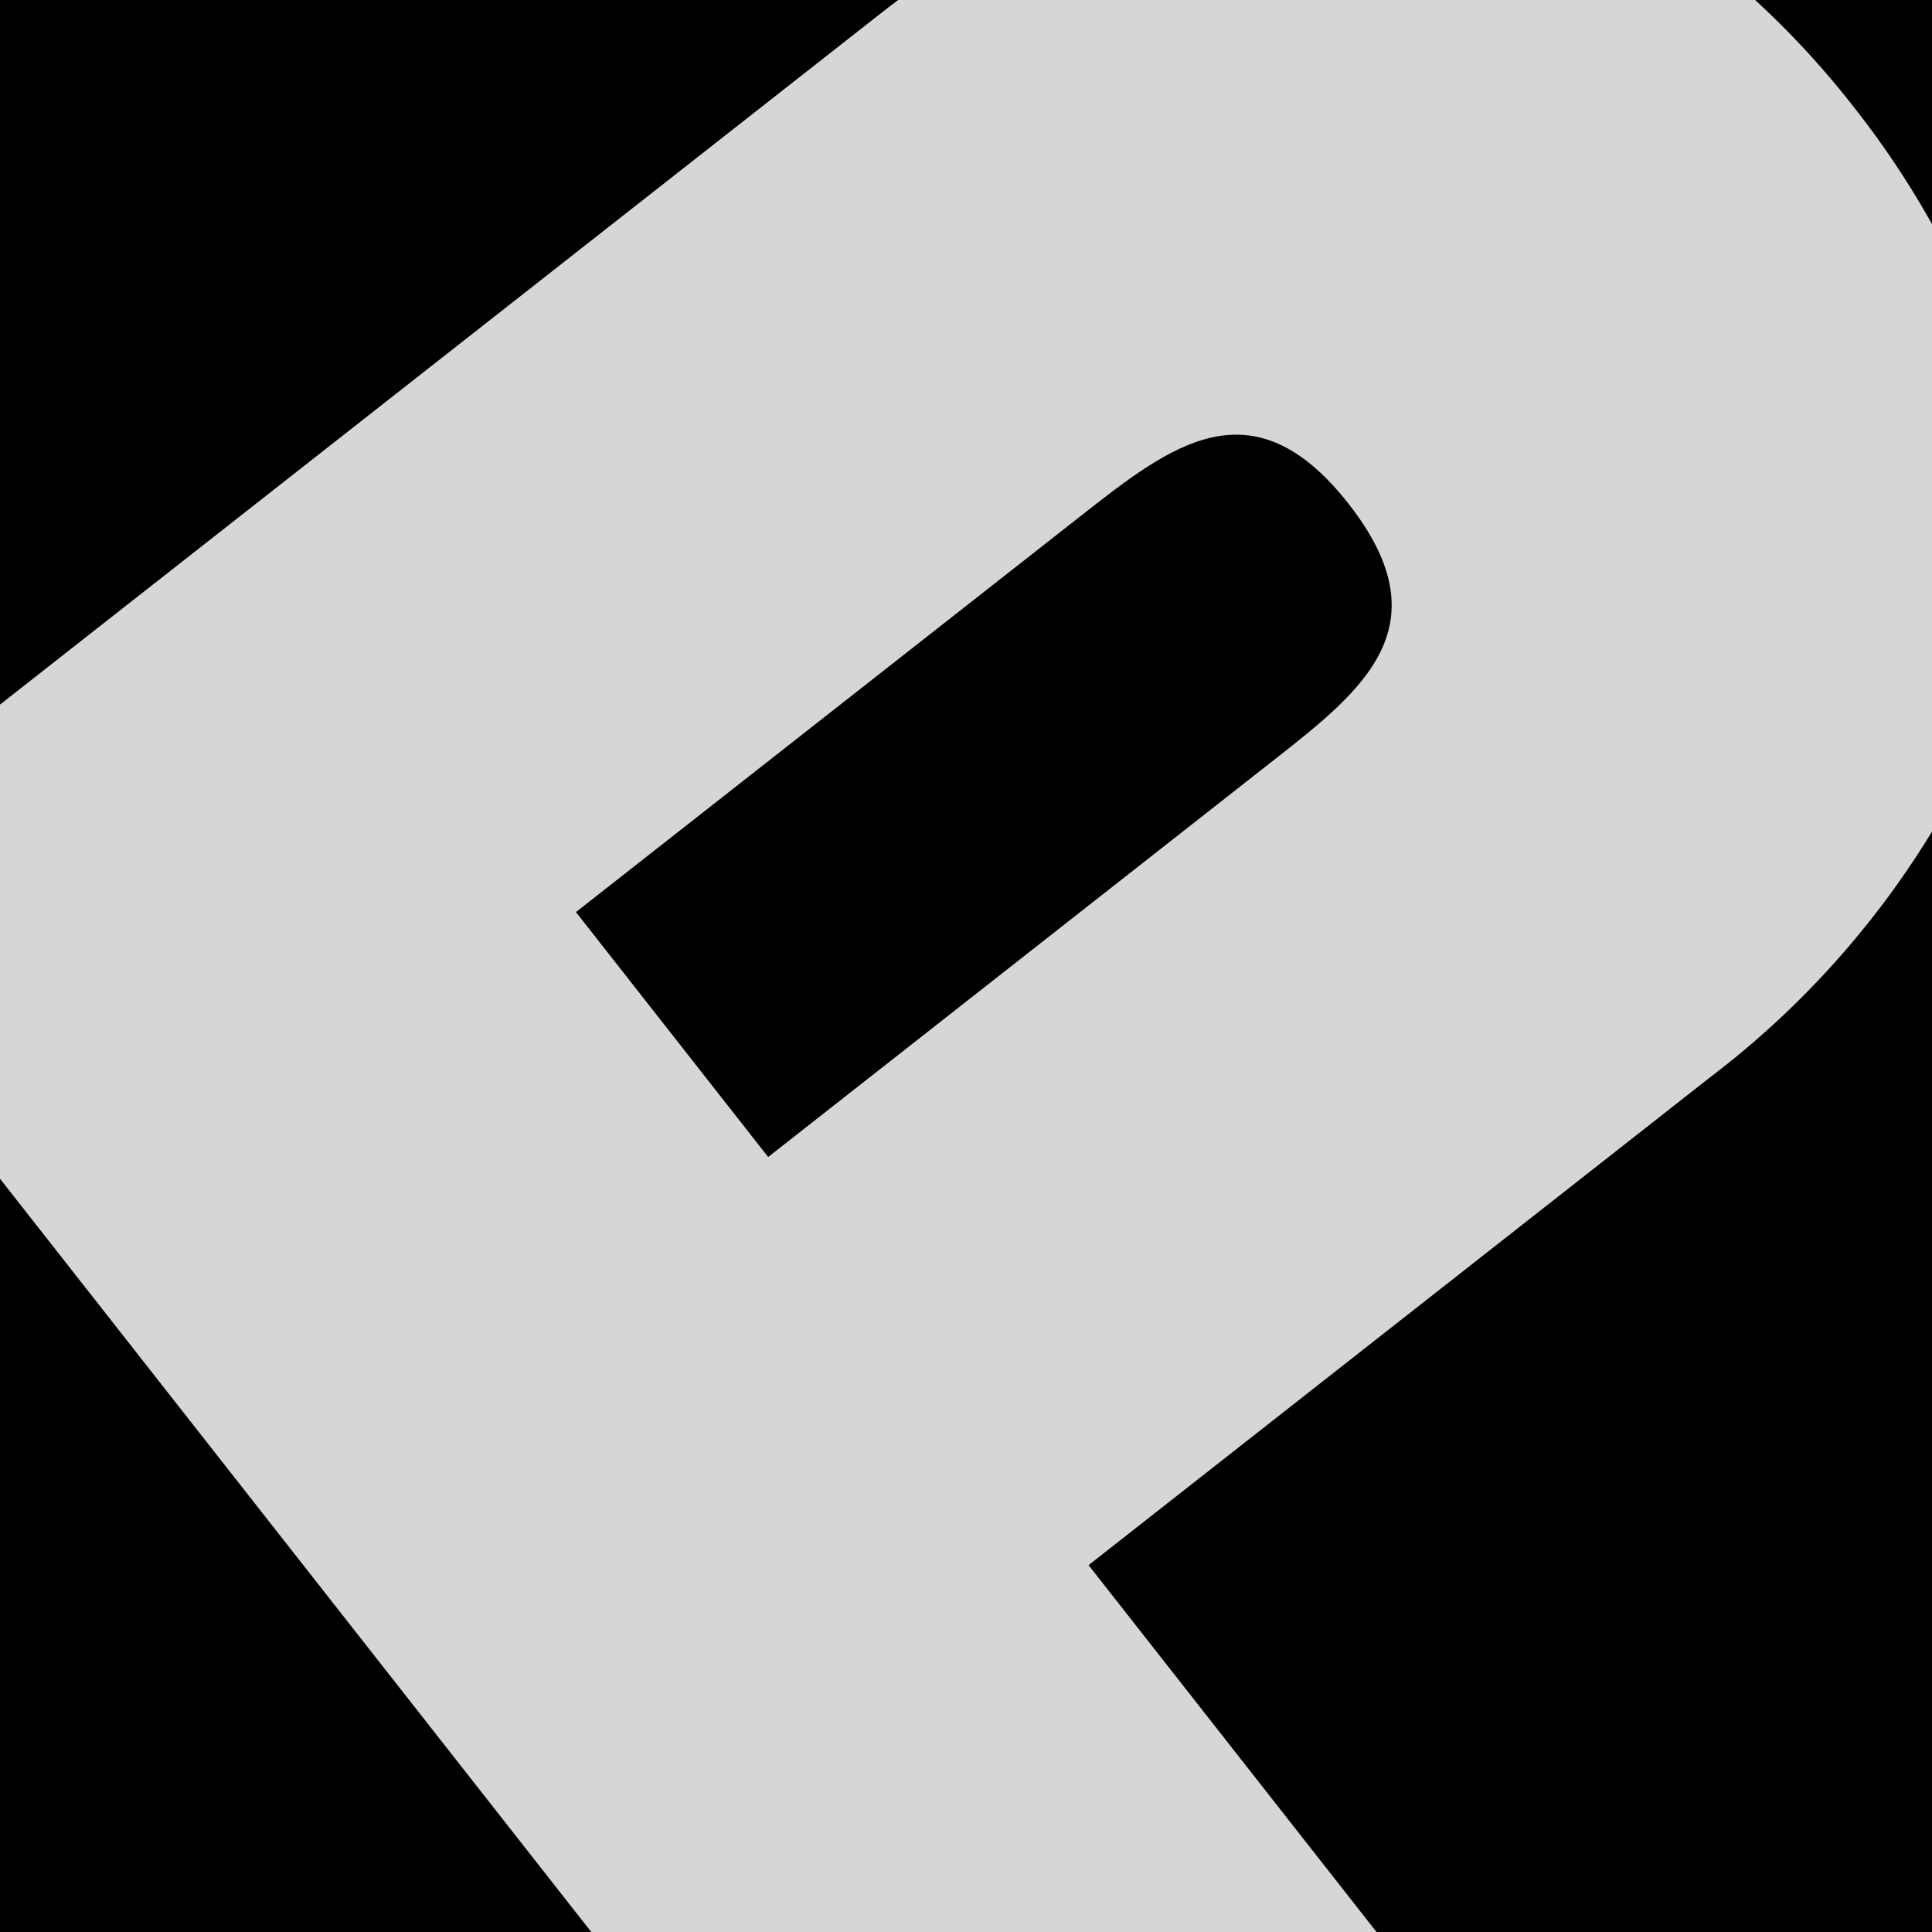 <svg xmlns="http://www.w3.org/2000/svg" width="45" height="45" viewBox="0 0 45 45">
  <defs>
    <style>
      .cls-1 {
        fill: #ccc;
        opacity: 0.8;
      }
    </style>
  </defs>
  <title>main-logo</title>
  <g id="Layer_2" data-name="Layer 2">
    <g id="main-logo">
      <rect class="cls-1" width="45" height="45"/>
      <g id="main-logo-2" data-name="main-logo">
        <path d="M20.442.368c.159-.127.319-.248.478-.368H0V16.411Z"/>
        <path d="M43.179,2.494a20.748,20.748,0,0,1,1.821,2.726V0H40.88A20.401,20.401,0,0,1,43.179,2.494Z"/>
        <path d="M25.186,12.007,13.415,21.244l4.477,5.705,11.77-9.239c2.084-1.634,3.984-3.127,1.746-5.979C29.17,8.88,27.269,10.371,25.186,12.007Z"/>
        <path d="M45,45V19.369a20.706,20.706,0,0,1-5.159,5.716L25.355,36.455,32.062,45"/>
        <path d="M0,27.455V45H13.772Z"/>
      </g>
    </g>
  </g>
</svg>
